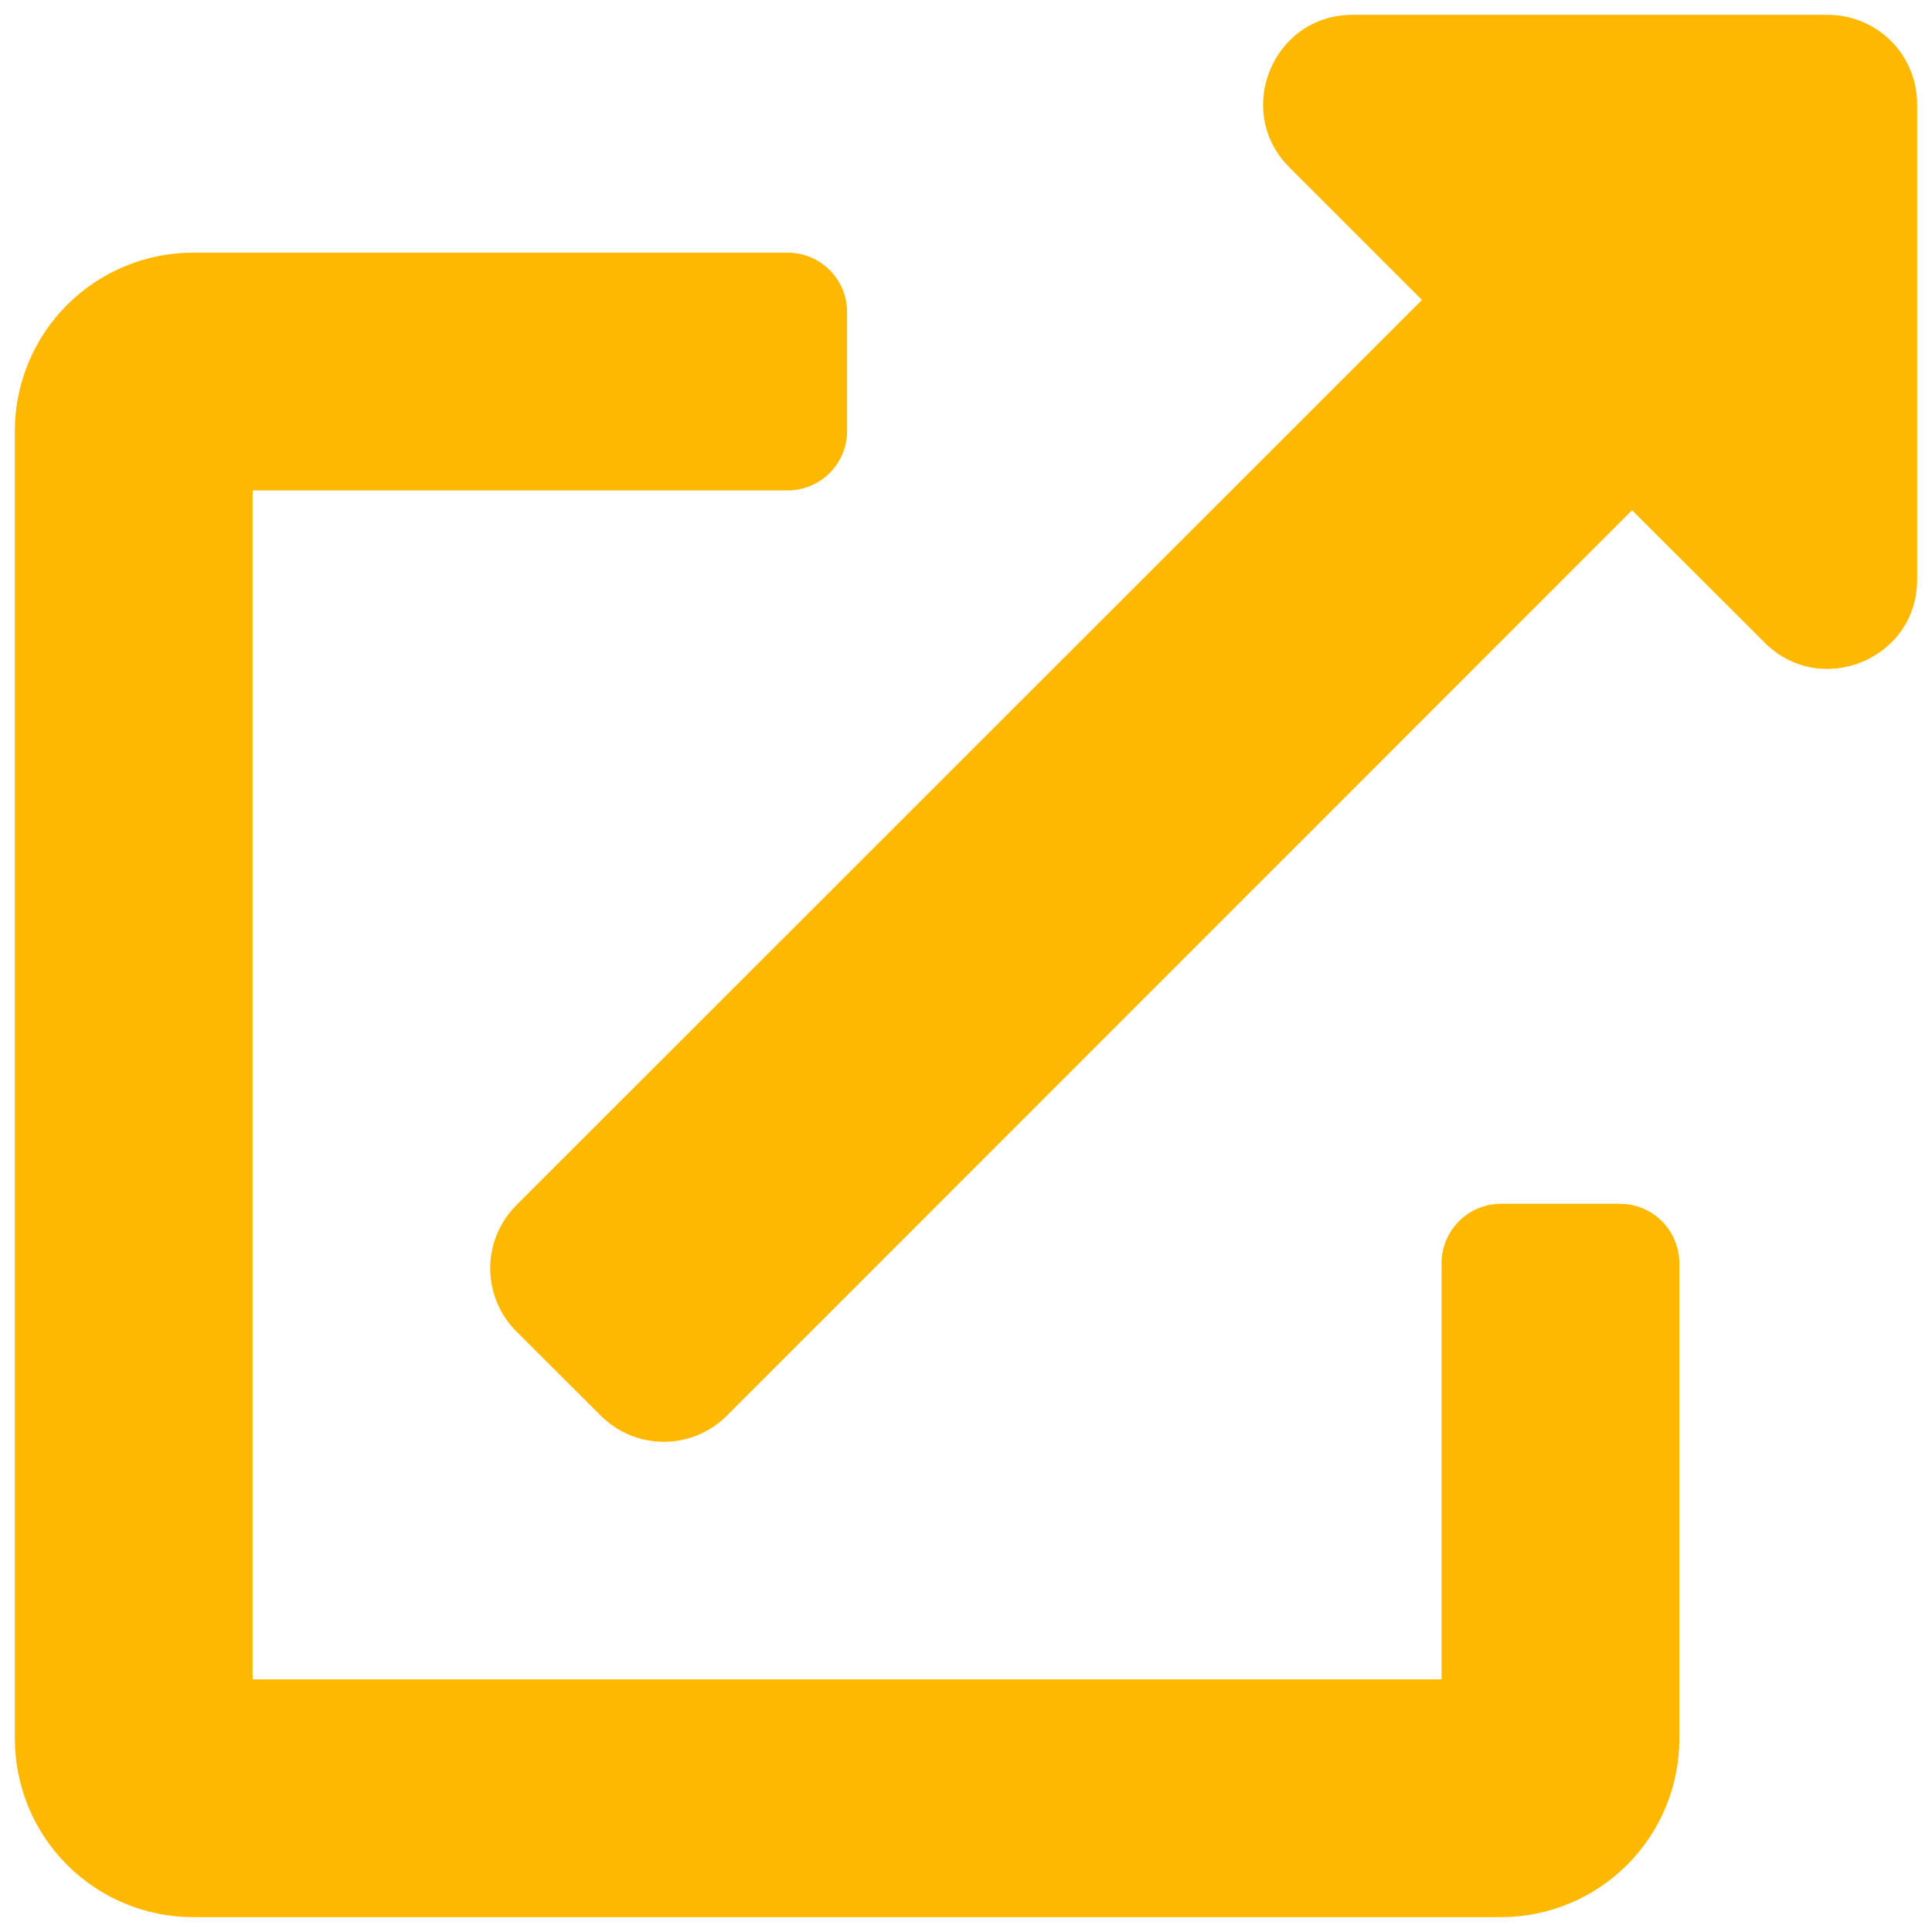 <svg width="520" height="520" viewBox="0 0 520 520" fill="none" xmlns="http://www.w3.org/2000/svg">
<g clip-path="url(#clip0)" filter="url(#filter0_d)">
<path d="M436 320H404C399.757 320 395.687 321.686 392.686 324.686C389.686 327.687 388 331.757 388 336V448H68V128H212C216.243 128 220.313 126.314 223.314 123.314C226.314 120.313 228 116.243 228 112V80C228 75.757 226.314 71.687 223.314 68.686C220.313 65.686 216.243 64 212 64H52C39.27 64 27.061 69.057 18.059 78.059C9.057 87.061 4 99.27 4 112L4 464C4 476.73 9.057 488.939 18.059 497.941C27.061 506.943 39.27 512 52 512H404C416.73 512 428.939 506.943 437.941 497.941C446.943 488.939 452 476.73 452 464V336C452 331.757 450.314 327.687 447.314 324.686C444.313 321.686 440.243 320 436 320ZM492 0H364C342.63 0 331.95 25.91 347 41L382.73 76.73L139 320.37C136.763 322.6 134.987 325.249 133.776 328.166C132.565 331.084 131.941 334.211 131.941 337.37C131.941 340.529 132.565 343.656 133.776 346.574C134.987 349.491 136.763 352.14 139 354.37L161.67 377C163.9 379.237 166.549 381.013 169.466 382.224C172.384 383.435 175.511 384.059 178.67 384.059C181.829 384.059 184.956 383.435 187.874 382.224C190.791 381.013 193.44 379.237 195.67 377L439.28 133.32L475 169C490 184 516 173.5 516 152V24C516 17.635 513.471 11.53 508.971 7.029C504.47 2.529 498.365 0 492 0V0Z" fill="#FFB800"/>
</g>
<defs>
<filter id="filter0_d" x="0" y="0" width="520" height="520" filterUnits="userSpaceOnUse" color-interpolation-filters="sRGB">
<feFlood flood-opacity="0" result="BackgroundImageFix"/>
<feColorMatrix in="SourceAlpha" type="matrix" values="0 0 0 0 0 0 0 0 0 0 0 0 0 0 0 0 0 0 127 0"/>
<feOffset dy="4"/>
<feGaussianBlur stdDeviation="2"/>
<feColorMatrix type="matrix" values="0 0 0 0 0 0 0 0 0 0 0 0 0 0 0 0 0 0 0.25 0"/>
<feBlend mode="normal" in2="BackgroundImageFix" result="effect1_dropShadow"/>
<feBlend mode="normal" in="SourceGraphic" in2="effect1_dropShadow" result="shape"/>
</filter>
<clipPath id="clip0">
<rect width="512" height="512" fill="white" transform="translate(4)"/>
</clipPath>
</defs>
</svg>
